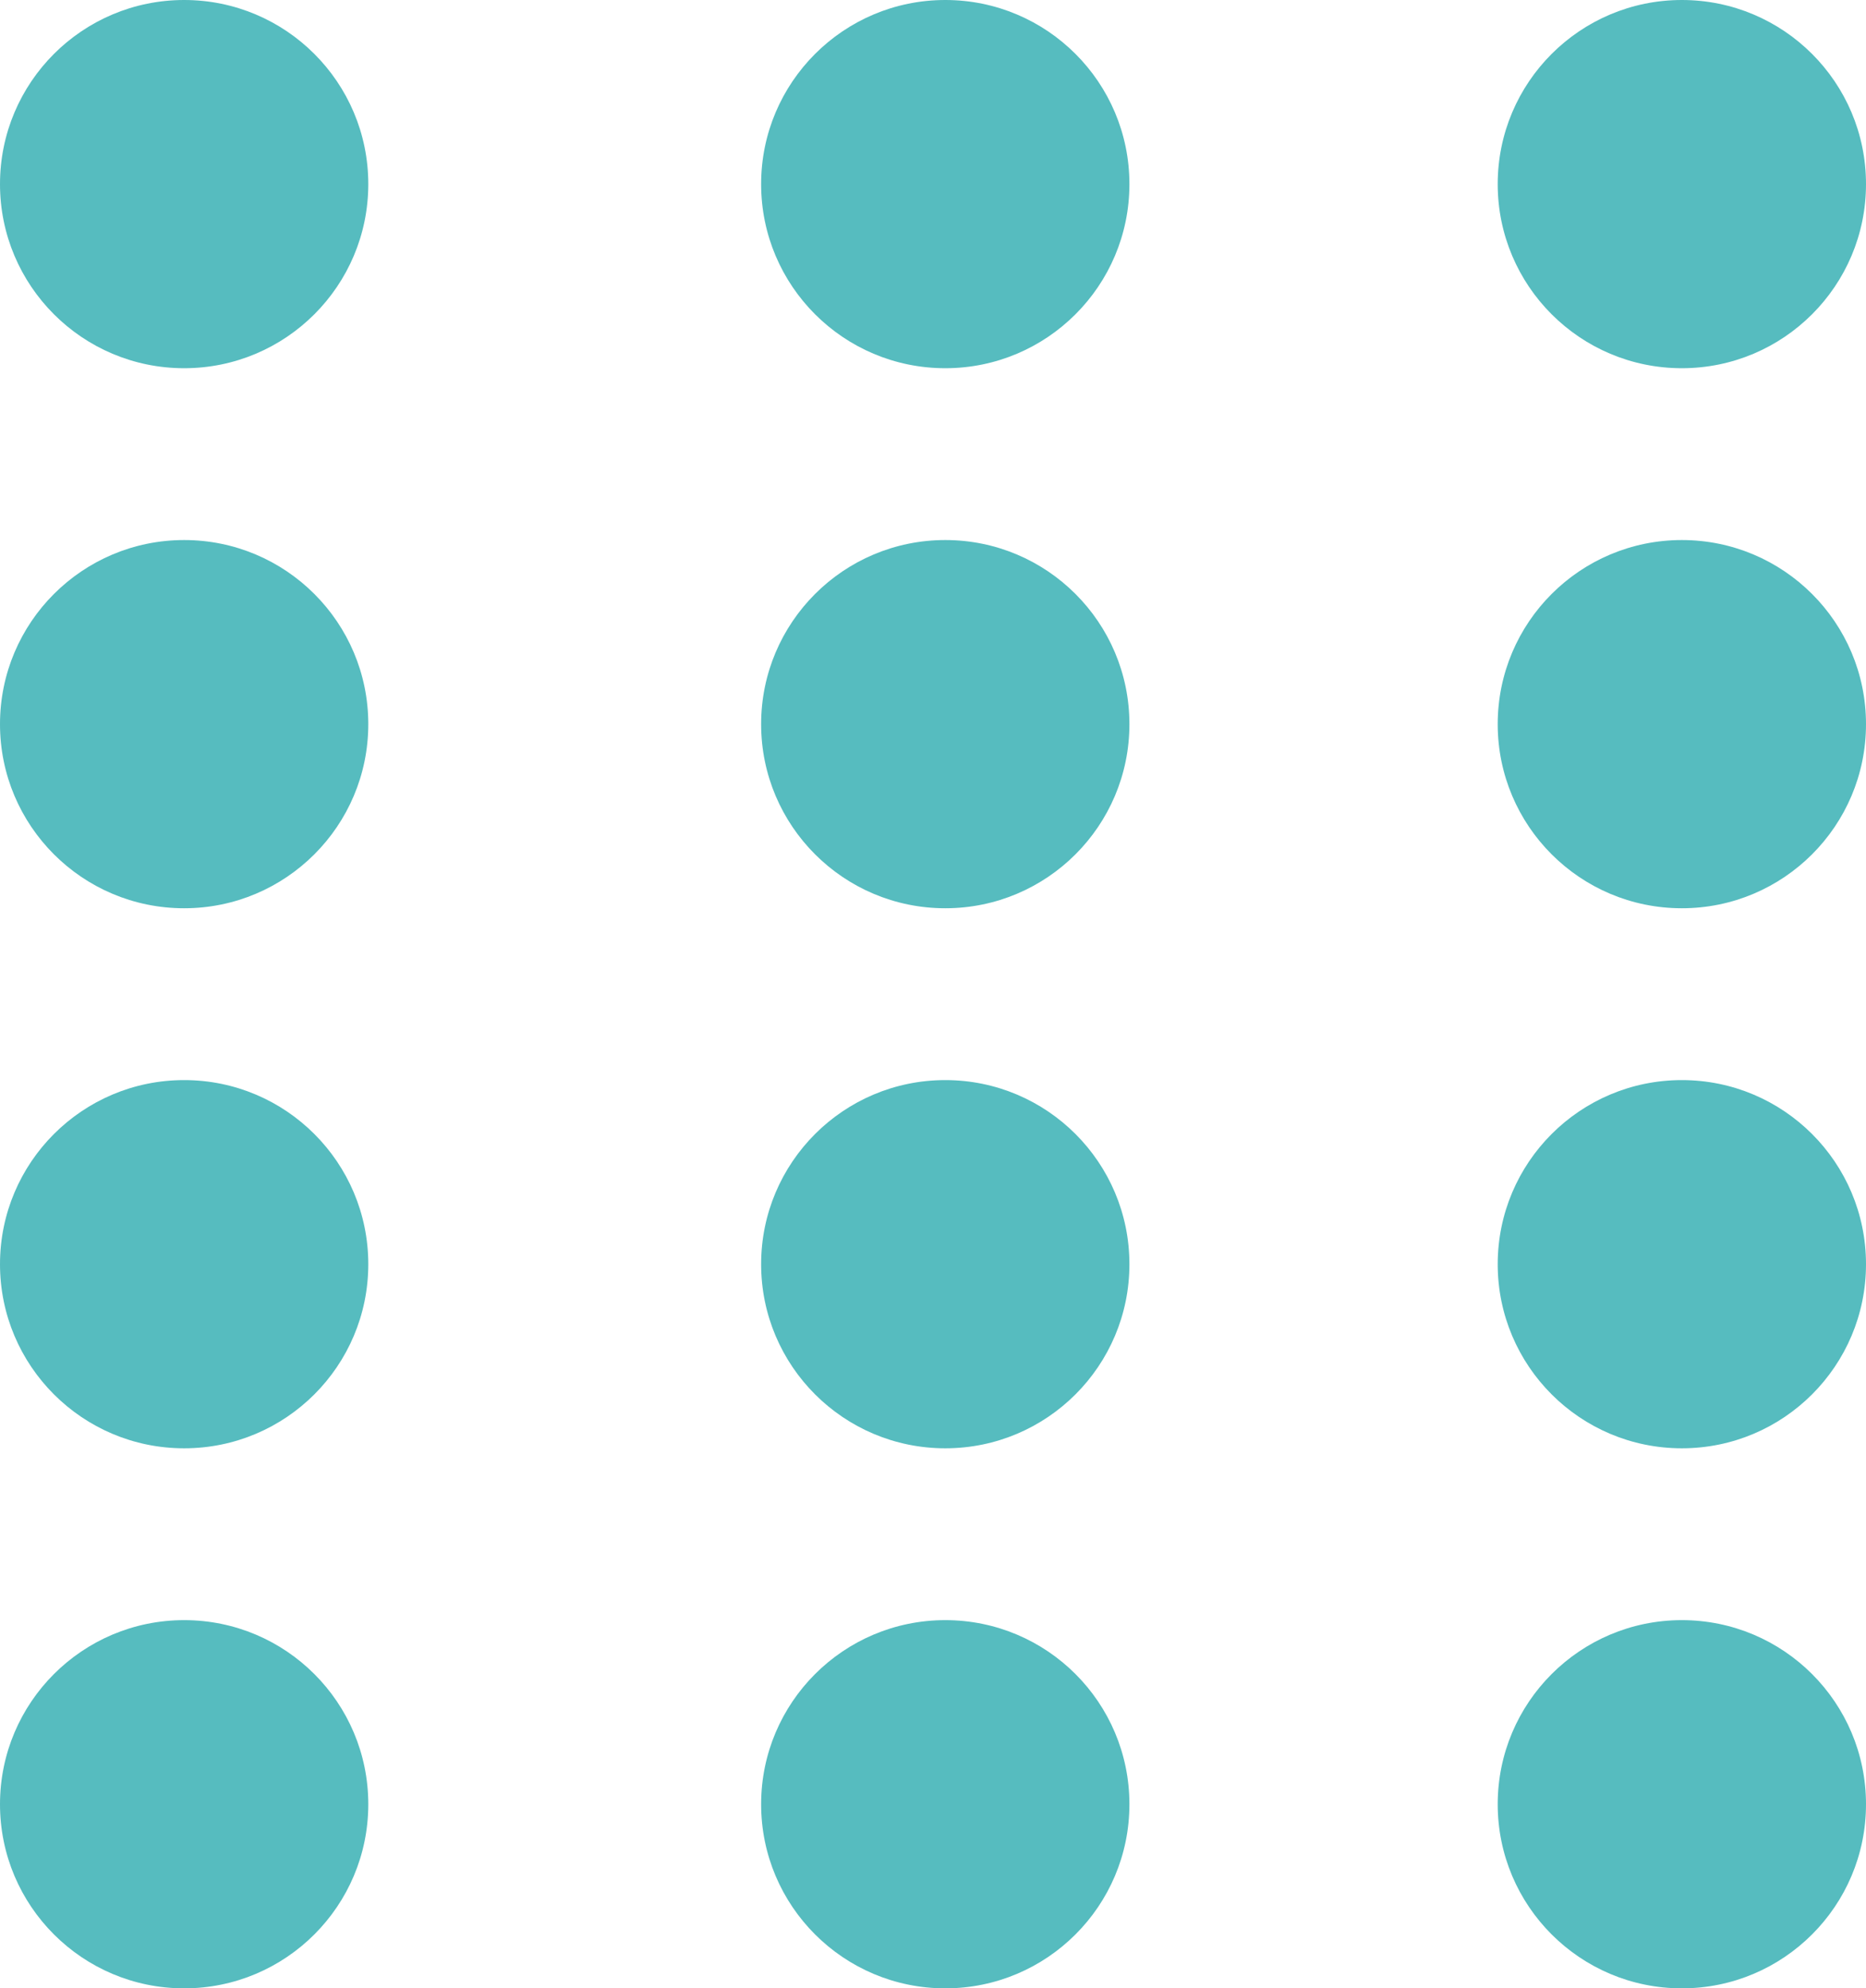 <svg width="76" height="81" viewBox="0 0 76 81" fill="none" xmlns="http://www.w3.org/2000/svg">
<circle cx="7.5" cy="7.5" r="7.5" fill="#56BCBF"/>
<circle cx="7.5" cy="29.5" r="7.5" fill="#56BCBF"/>
<circle cx="7.5" cy="51.5" r="7.5" fill="#56BCBF"/>
<circle cx="7.5" cy="73.5" r="7.5" fill="#56BCBF"/>
<circle cx="38.5" cy="7.5" r="7.5" fill="#56BCBF"/>
<circle cx="38.5" cy="29.5" r="7.5" fill="#56BCBF"/>
<circle cx="38.5" cy="51.5" r="7.5" fill="#56BCBF"/>
<circle cx="38.5" cy="73.5" r="7.5" fill="#56BCBF"/>
<circle cx="68.5" cy="7.5" r="7.5" fill="#56BCBF"/>
<circle cx="68.5" cy="29.5" r="7.5" fill="#56BCBF"/>
<circle cx="68.5" cy="51.5" r="7.5" fill="#56BCBF"/>
<circle cx="68.5" cy="73.5" r="7.5" fill="#56BCBF"/>
</svg>
